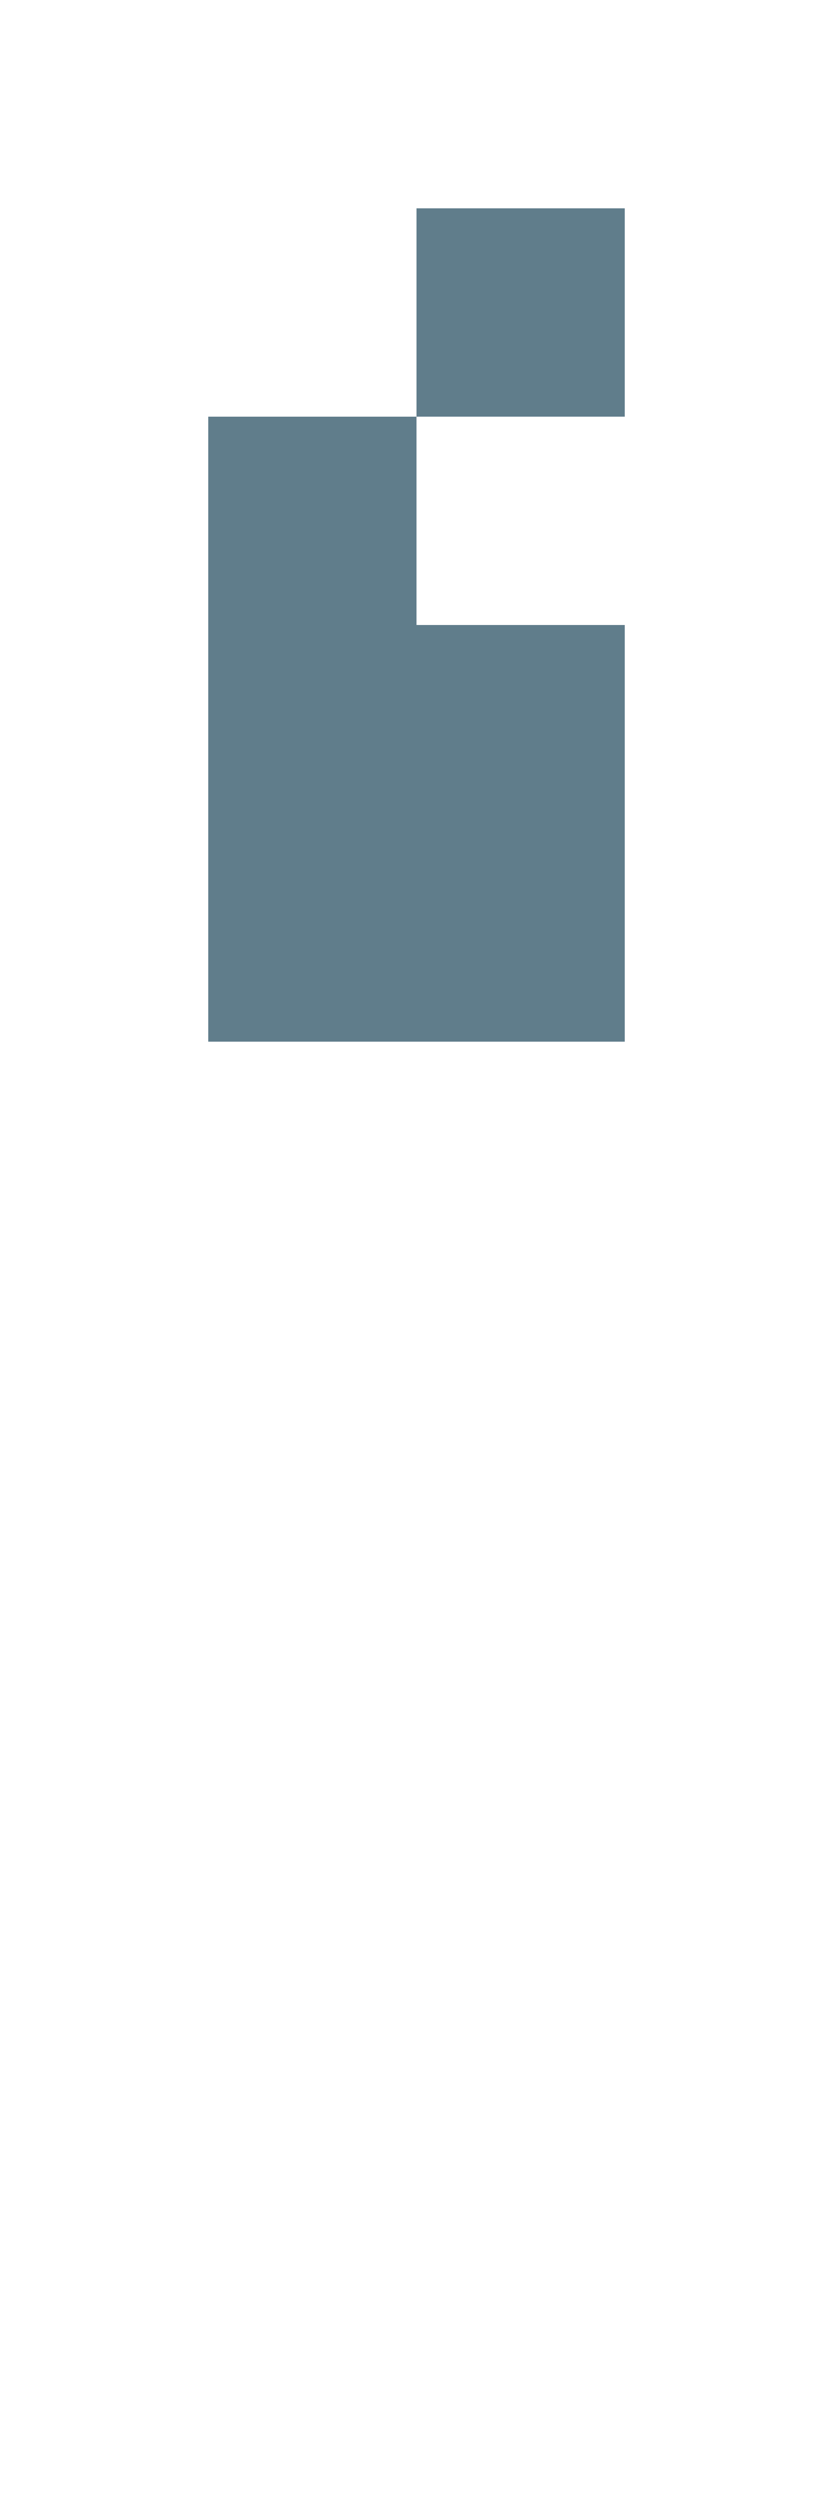 <svg version="1.1" xmlns="http://www.w3.org/2000/svg" xmlns:xlink="http://www.w3.org/1999/xlink" shape-rendering="crispEdges" width="4" height="12" viewBox="0 0 4 12"><g><path fill="rgba(96,125,139,1.00)" d="M2,1h1v1h-1ZM1,2h1v1h-1ZM1,3h2v1h-2ZM1,4h2v1h-2Z"></path></g></svg>